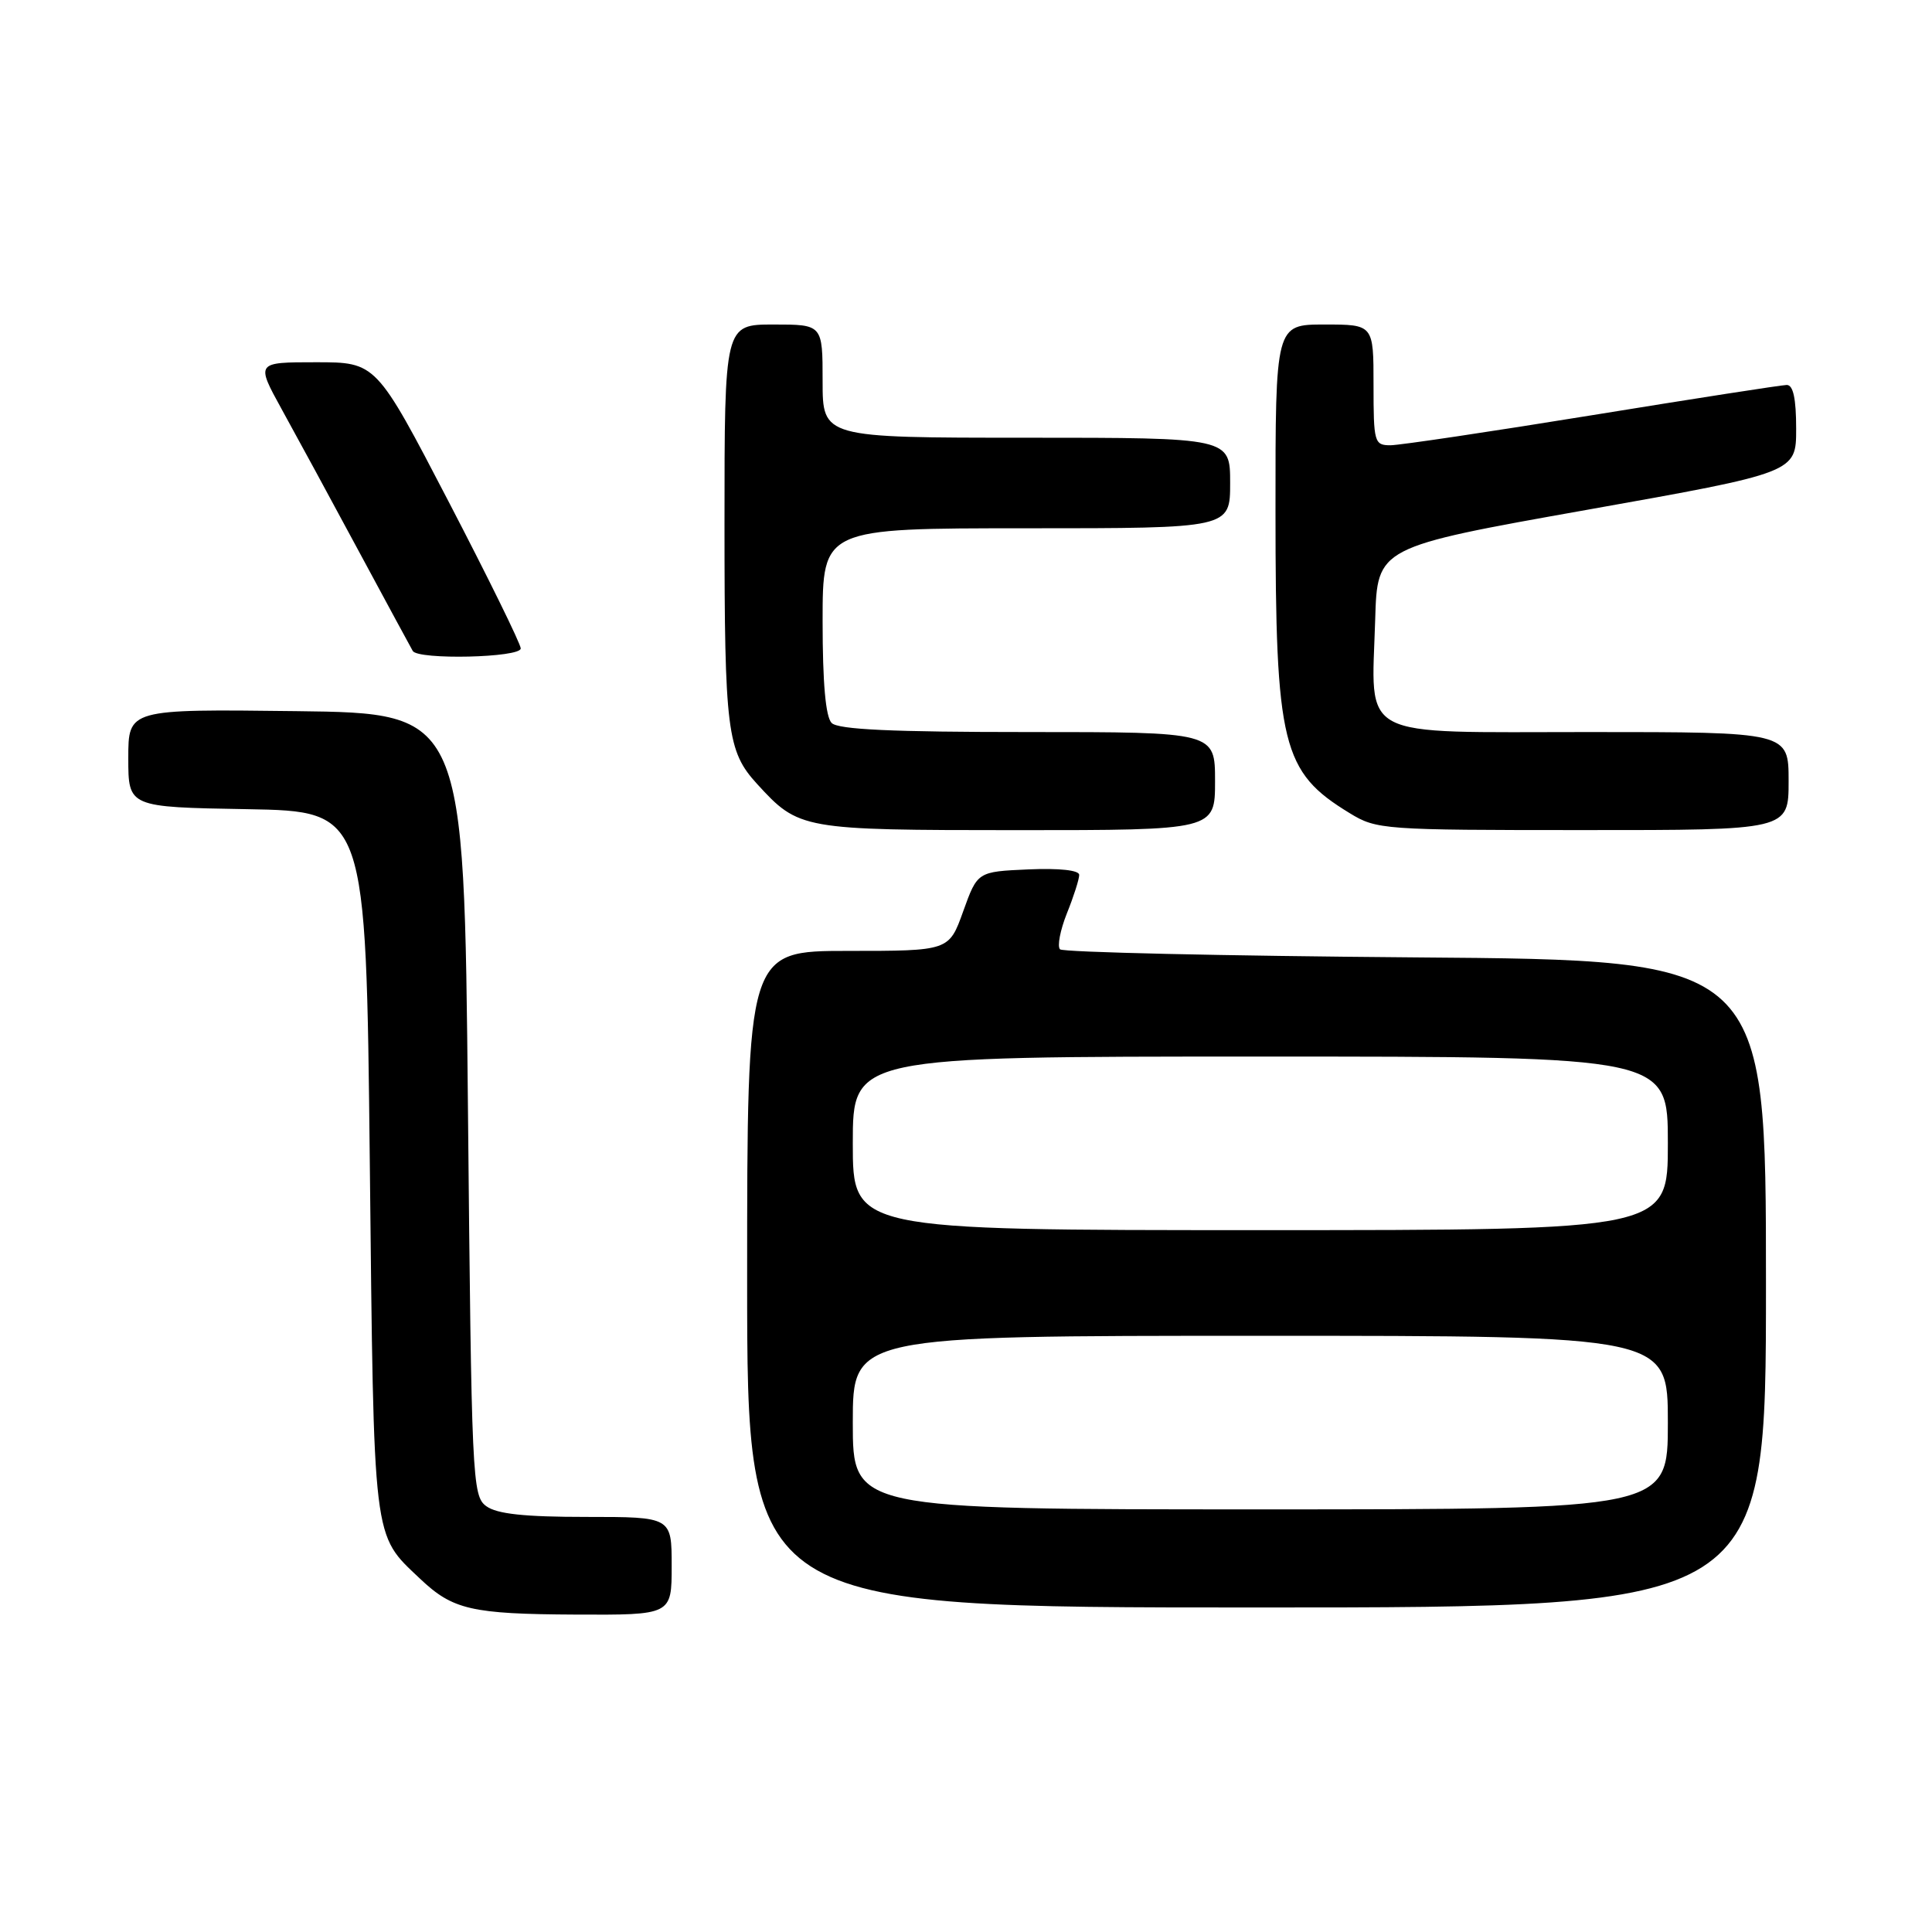 <?xml version="1.0" encoding="UTF-8" standalone="no"?>
<!DOCTYPE svg PUBLIC "-//W3C//DTD SVG 1.1//EN" "http://www.w3.org/Graphics/SVG/1.1/DTD/svg11.dtd" >
<svg xmlns="http://www.w3.org/2000/svg" xmlns:xlink="http://www.w3.org/1999/xlink" version="1.1" viewBox="0 0 256 256">
 <g >
 <path fill="currentColor"
d=" M 89.00 207.50 C 89.00 201.00 89.00 201.00 77.69 201.00 C 69.50 201.00 65.85 200.61 64.44 199.58 C 62.57 198.22 62.48 196.18 62.00 146.33 C 61.50 94.50 61.50 94.50 39.25 94.23 C 17.00 93.96 17.00 93.96 17.00 100.46 C 17.00 106.95 17.00 106.95 32.75 107.22 C 48.50 107.50 48.50 107.50 49.00 154.00 C 49.55 204.89 49.34 203.20 55.66 209.19 C 59.99 213.30 62.46 213.87 76.25 213.94 C 89.00 214.00 89.00 214.00 89.00 207.50 Z  M 234.00 170.11 C 234.00 127.21 234.00 127.21 187.58 126.86 C 162.05 126.66 140.85 126.18 140.46 125.79 C 140.07 125.40 140.48 123.26 141.37 121.02 C 142.27 118.79 143.00 116.50 143.00 115.93 C 143.00 115.31 140.39 115.02 136.26 115.20 C 129.52 115.50 129.52 115.50 127.63 120.75 C 125.75 126.00 125.75 126.00 112.37 126.00 C 99.00 126.00 99.00 126.00 99.00 169.50 C 99.00 213.00 99.00 213.00 166.50 213.00 C 234.00 213.00 234.00 213.00 234.00 170.11 Z  M 161.00 103.50 C 161.00 97.00 161.00 97.00 136.20 97.00 C 118.24 97.00 111.07 96.67 110.20 95.80 C 109.40 95.00 109.00 90.53 109.00 82.30 C 109.00 70.00 109.00 70.00 136.00 70.00 C 163.00 70.00 163.00 70.00 163.00 64.00 C 163.00 58.00 163.00 58.00 136.00 58.00 C 109.00 58.00 109.00 58.00 109.00 50.50 C 109.00 43.00 109.00 43.00 102.50 43.00 C 96.00 43.00 96.00 43.00 96.00 69.43 C 96.00 96.83 96.34 99.54 100.32 103.88 C 105.86 109.93 106.19 109.99 134.75 110.00 C 161.00 110.00 161.00 110.00 161.00 103.50 Z  M 237.00 103.50 C 237.00 97.00 237.00 97.00 210.48 97.00 C 179.48 97.00 181.74 98.19 182.22 82.09 C 182.50 72.50 182.50 72.50 210.25 67.56 C 238.00 62.62 238.00 62.62 238.00 56.81 C 238.00 52.82 237.61 51.00 236.75 51.01 C 236.06 51.02 224.47 52.82 211.00 55.01 C 197.53 57.20 185.49 58.99 184.25 59.00 C 182.10 59.00 182.00 58.63 182.00 51.00 C 182.00 43.00 182.00 43.00 175.50 43.00 C 169.00 43.00 169.00 43.00 169.01 67.75 C 169.01 98.82 169.86 102.27 178.83 107.74 C 182.40 109.93 183.27 109.99 209.75 109.99 C 237.00 110.00 237.00 110.00 237.00 103.50 Z  M 69.00 85.92 C 69.00 85.33 64.69 76.55 59.42 66.42 C 49.84 48.00 49.84 48.00 41.87 48.00 C 33.90 48.00 33.90 48.00 37.34 54.25 C 39.24 57.69 43.82 66.12 47.52 73.00 C 51.23 79.88 54.45 85.84 54.69 86.25 C 55.38 87.46 69.00 87.15 69.00 85.92 Z  M 113.00 188.50 C 113.00 177.00 113.00 177.00 167.00 177.00 C 221.00 177.00 221.00 177.00 221.00 188.50 C 221.00 200.00 221.00 200.00 167.00 200.00 C 113.00 200.00 113.00 200.00 113.00 188.50 Z  M 113.00 151.50 C 113.00 140.00 113.00 140.00 167.00 140.00 C 221.00 140.00 221.00 140.00 221.00 151.50 C 221.00 163.00 221.00 163.00 167.00 163.00 C 113.00 163.00 113.00 163.00 113.00 151.50 Z "/>
</g>
</svg>